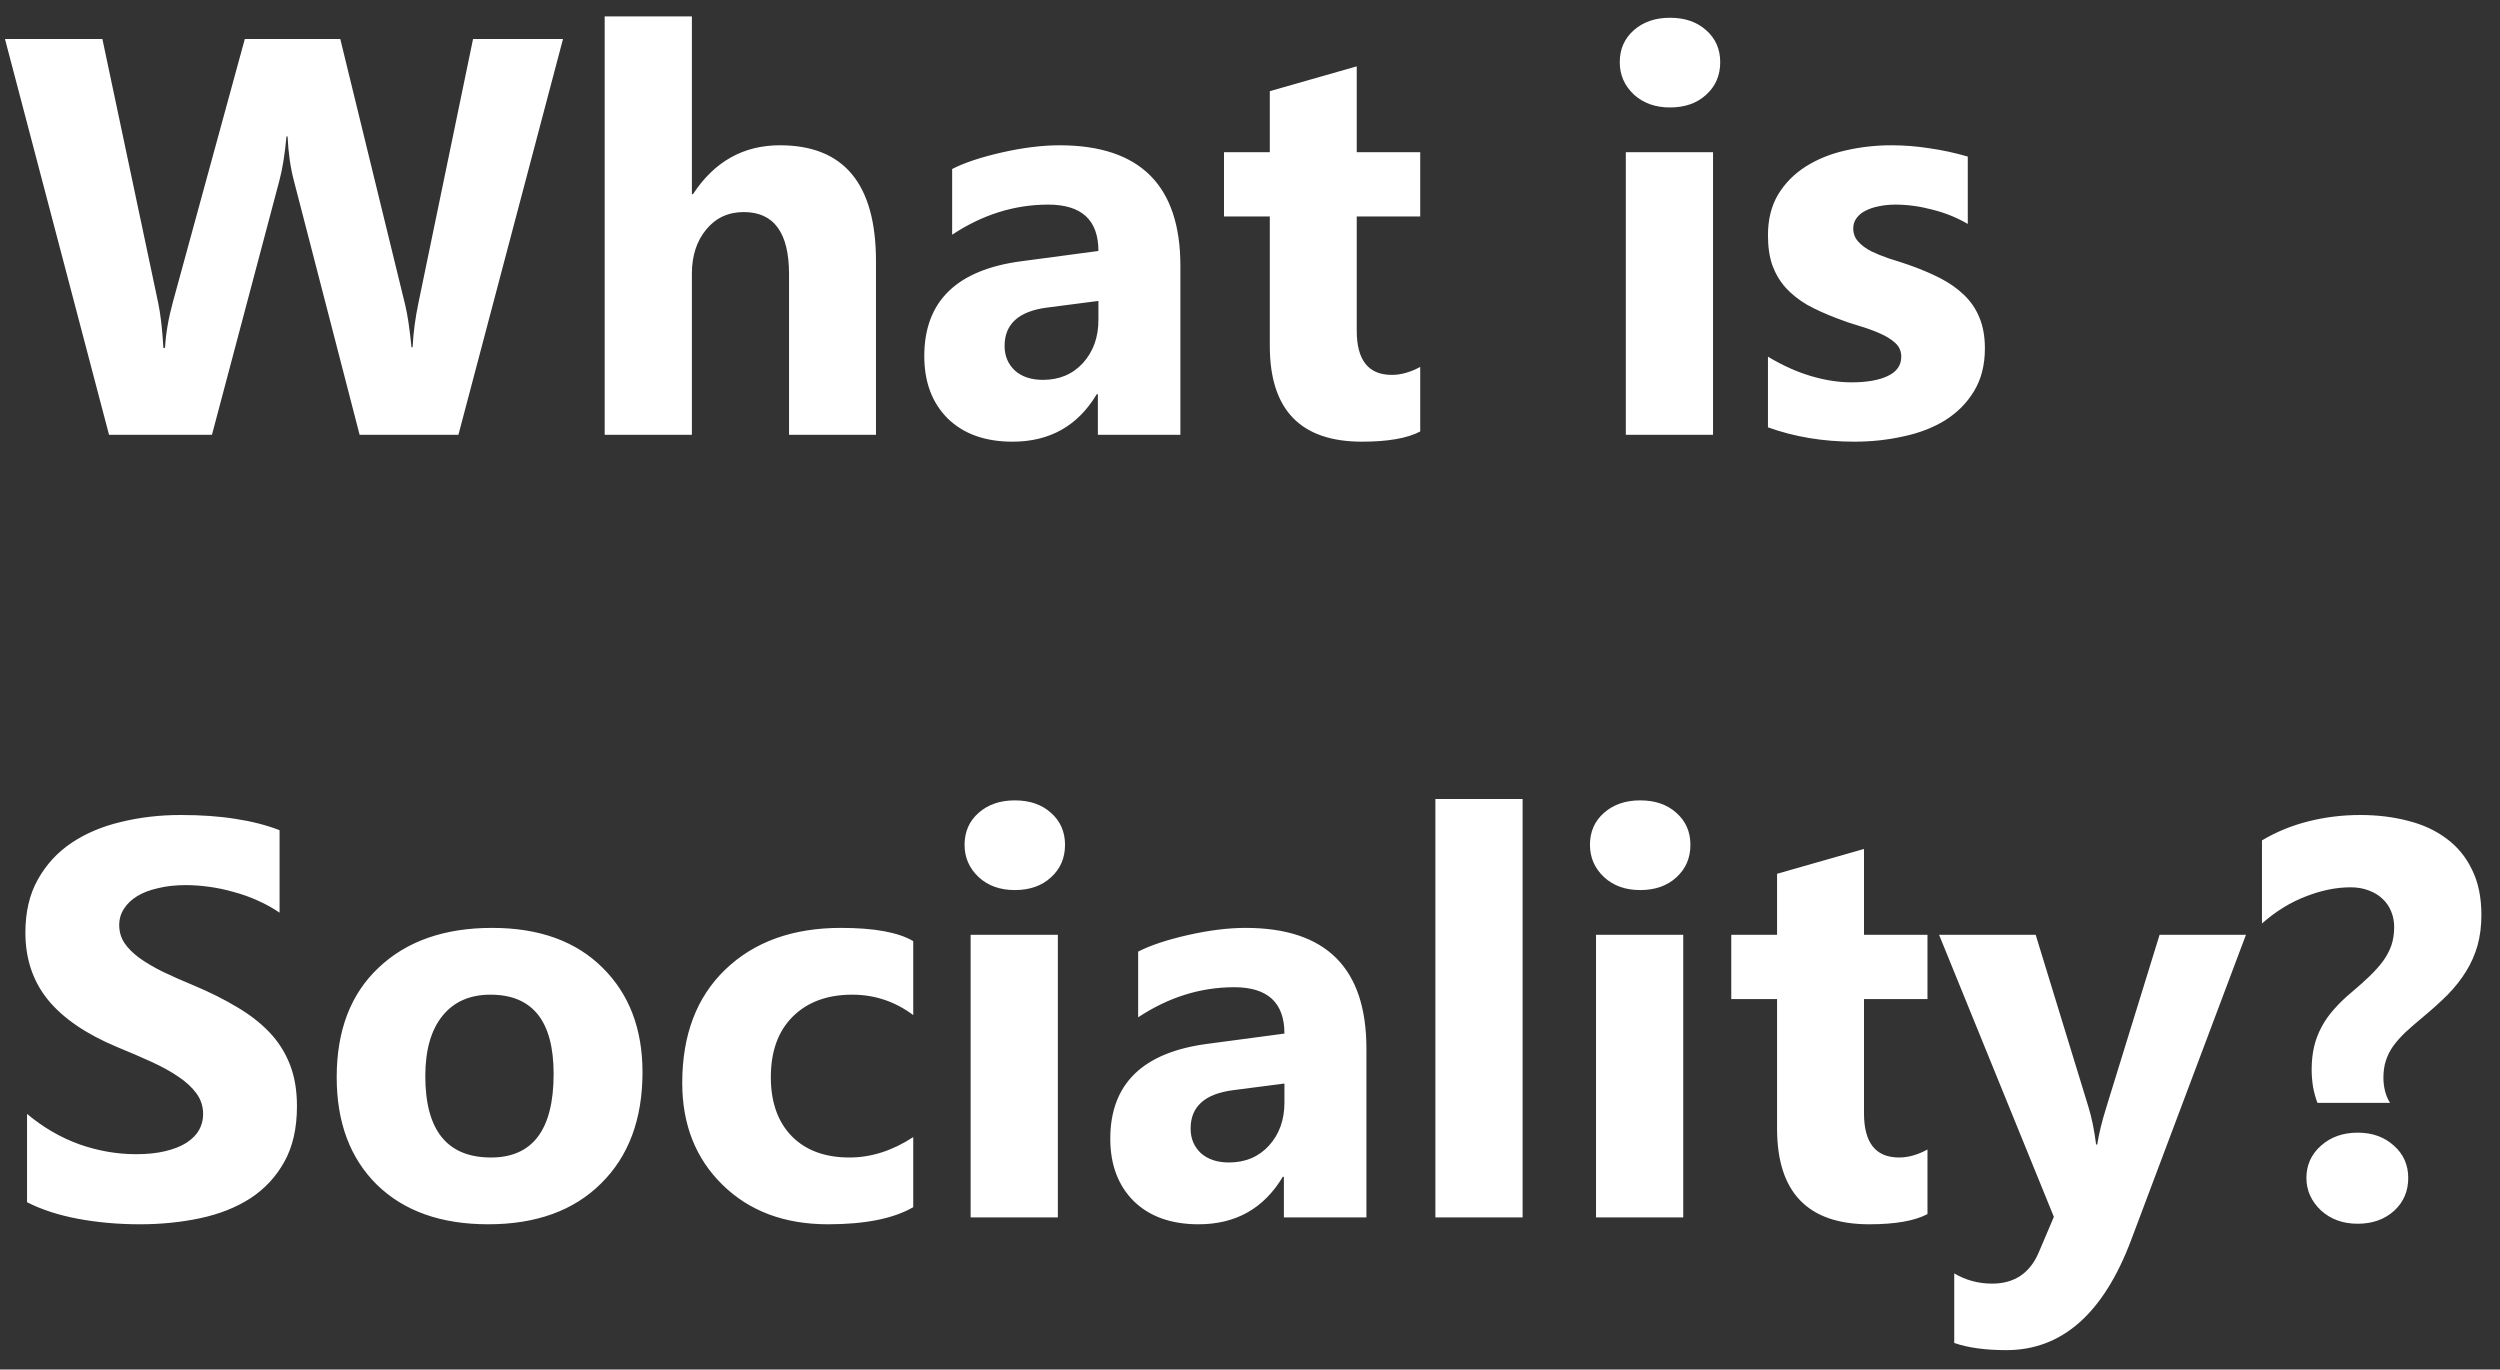 <svg width="115" height="63" viewBox="0 0 115 63" fill="none" xmlns="http://www.w3.org/2000/svg">
<rect x="0" y="0" width="115" height="63" fill="#333333" stroke="none"/>
<path d="M25.898 1.795L21.087 20H16.542L13.521 8.32C13.36 7.711 13.262 7.03 13.229 6.276H13.178C13.102 7.106 12.992 7.787 12.848 8.32L9.75 20H5.015L0.229 1.795H4.71L7.274 13.919C7.384 14.435 7.465 15.129 7.516 16.001H7.592C7.626 15.349 7.748 14.638 7.96 13.868L11.261 1.795H15.653L18.637 14.021C18.747 14.469 18.844 15.121 18.929 15.976H18.98C19.013 15.307 19.102 14.63 19.246 13.944L21.76 1.795H25.898ZM40.295 20H36.296V12.611C36.296 10.707 35.602 9.755 34.214 9.755C33.503 9.755 32.927 10.021 32.487 10.555C32.047 11.088 31.827 11.765 31.827 12.586V20H27.815V0.754H31.827V8.93H31.878C32.86 7.432 34.193 6.683 35.877 6.683C38.822 6.683 40.295 8.46 40.295 12.015V20ZM54.298 20H50.502V18.134H50.451C49.579 19.59 48.289 20.317 46.579 20.317C45.318 20.317 44.324 19.962 43.596 19.251C42.876 18.532 42.517 17.575 42.517 16.382C42.517 13.86 44.01 12.404 46.998 12.015L50.527 11.545C50.527 10.123 49.757 9.412 48.217 9.412C46.668 9.412 45.195 9.873 43.799 10.796V7.774C44.357 7.487 45.119 7.233 46.084 7.013C47.057 6.793 47.942 6.683 48.737 6.683C52.444 6.683 54.298 8.532 54.298 12.23V20ZM50.527 14.719V13.843L48.166 14.148C46.863 14.317 46.211 14.905 46.211 15.912C46.211 16.369 46.367 16.746 46.681 17.042C47.002 17.33 47.434 17.474 47.976 17.474C48.729 17.474 49.342 17.215 49.816 16.699C50.29 16.174 50.527 15.514 50.527 14.719ZM65.33 19.848C64.738 20.161 63.845 20.317 62.651 20.317C59.825 20.317 58.411 18.849 58.411 15.912V9.958H56.304V7H58.411V4.194L62.41 3.052V7H65.33V9.958H62.41V15.214C62.41 16.568 62.948 17.245 64.022 17.245C64.446 17.245 64.882 17.122 65.33 16.877V19.848ZM76.819 4.943C76.142 4.943 75.588 4.744 75.156 4.347C74.725 3.94 74.509 3.445 74.509 2.861C74.509 2.26 74.725 1.77 75.156 1.389C75.588 1.008 76.142 0.817 76.819 0.817C77.505 0.817 78.059 1.008 78.482 1.389C78.914 1.77 79.13 2.26 79.13 2.861C79.13 3.471 78.914 3.97 78.482 4.359C78.059 4.749 77.505 4.943 76.819 4.943ZM78.8 20H74.788V7H78.8V20ZM81.326 19.657V16.407C81.986 16.805 82.642 17.101 83.294 17.296C83.954 17.491 84.576 17.588 85.16 17.588C85.871 17.588 86.43 17.491 86.836 17.296C87.251 17.101 87.458 16.805 87.458 16.407C87.458 16.153 87.365 15.942 87.179 15.773C86.993 15.603 86.751 15.455 86.455 15.328C86.167 15.201 85.85 15.087 85.503 14.985C85.156 14.884 84.822 14.77 84.5 14.643C83.984 14.448 83.527 14.241 83.129 14.021C82.74 13.792 82.409 13.53 82.139 13.233C81.876 12.937 81.673 12.594 81.529 12.205C81.394 11.816 81.326 11.354 81.326 10.821C81.326 10.093 81.483 9.467 81.796 8.942C82.118 8.418 82.541 7.99 83.065 7.66C83.599 7.322 84.204 7.076 84.881 6.924C85.566 6.763 86.277 6.683 87.014 6.683C87.589 6.683 88.173 6.729 88.766 6.822C89.358 6.907 89.942 7.034 90.518 7.203V10.301C90.01 10.005 89.464 9.785 88.88 9.641C88.304 9.488 87.737 9.412 87.179 9.412C86.916 9.412 86.667 9.438 86.43 9.488C86.201 9.531 85.998 9.598 85.82 9.691C85.643 9.776 85.503 9.89 85.401 10.034C85.3 10.17 85.249 10.326 85.249 10.504C85.249 10.741 85.325 10.944 85.478 11.113C85.63 11.283 85.829 11.431 86.074 11.558C86.32 11.676 86.591 11.786 86.887 11.888C87.191 11.981 87.492 12.078 87.788 12.18C88.321 12.366 88.804 12.569 89.235 12.789C89.667 13.009 90.035 13.267 90.34 13.563C90.653 13.86 90.89 14.207 91.051 14.604C91.22 15.002 91.305 15.476 91.305 16.026C91.305 16.797 91.135 17.457 90.797 18.007C90.467 18.549 90.022 18.993 89.464 19.34C88.914 19.678 88.275 19.924 87.547 20.076C86.828 20.237 86.079 20.317 85.3 20.317C83.87 20.317 82.545 20.097 81.326 19.657ZM1.244 55.302V51.239C1.98 51.857 2.78 52.323 3.644 52.636C4.507 52.94 5.379 53.093 6.259 53.093C6.775 53.093 7.224 53.046 7.604 52.953C7.994 52.86 8.315 52.733 8.569 52.572C8.832 52.403 9.026 52.208 9.153 51.988C9.28 51.76 9.344 51.514 9.344 51.252C9.344 50.897 9.242 50.579 9.039 50.3C8.836 50.02 8.557 49.762 8.201 49.525C7.854 49.288 7.439 49.06 6.957 48.84C6.475 48.62 5.954 48.395 5.396 48.167C3.974 47.575 2.911 46.851 2.209 45.996C1.515 45.141 1.168 44.109 1.168 42.898C1.168 41.95 1.358 41.138 1.739 40.461C2.12 39.775 2.636 39.213 3.288 38.773C3.948 38.332 4.71 38.011 5.573 37.808C6.437 37.596 7.351 37.49 8.315 37.49C9.263 37.49 10.101 37.55 10.829 37.668C11.565 37.778 12.242 37.952 12.86 38.188V41.984C12.556 41.773 12.221 41.587 11.857 41.426C11.502 41.265 11.134 41.134 10.753 41.032C10.372 40.922 9.991 40.842 9.61 40.791C9.238 40.74 8.882 40.715 8.544 40.715C8.078 40.715 7.655 40.761 7.274 40.855C6.894 40.939 6.572 41.062 6.31 41.223C6.047 41.383 5.844 41.578 5.7 41.807C5.556 42.027 5.484 42.276 5.484 42.556C5.484 42.86 5.565 43.135 5.726 43.381C5.886 43.618 6.115 43.846 6.411 44.066C6.707 44.278 7.067 44.49 7.49 44.701C7.913 44.904 8.392 45.116 8.925 45.336C9.653 45.641 10.304 45.967 10.88 46.313C11.464 46.652 11.963 47.037 12.378 47.469C12.793 47.9 13.11 48.395 13.33 48.954C13.55 49.504 13.66 50.148 13.66 50.884C13.66 51.899 13.466 52.754 13.076 53.448C12.695 54.134 12.175 54.692 11.515 55.124C10.854 55.547 10.084 55.852 9.204 56.038C8.332 56.224 7.41 56.317 6.437 56.317C5.438 56.317 4.486 56.233 3.58 56.063C2.683 55.894 1.904 55.64 1.244 55.302ZM22.458 56.317C20.291 56.317 18.586 55.712 17.342 54.502C16.106 53.283 15.488 51.633 15.488 49.551C15.488 47.401 16.131 45.721 17.418 44.511C18.704 43.292 20.444 42.683 22.636 42.683C24.794 42.683 26.487 43.292 27.714 44.511C28.941 45.721 29.555 47.325 29.555 49.322C29.555 51.48 28.92 53.186 27.65 54.438C26.389 55.691 24.659 56.317 22.458 56.317ZM22.56 45.755C21.612 45.755 20.875 46.081 20.351 46.732C19.826 47.384 19.564 48.307 19.564 49.5C19.564 51.997 20.571 53.245 22.585 53.245C24.506 53.245 25.467 51.963 25.467 49.398C25.467 46.969 24.498 45.755 22.56 45.755ZM42.009 55.53C41.103 56.055 39.796 56.317 38.086 56.317C36.089 56.317 34.472 55.712 33.236 54.502C32.001 53.292 31.383 51.73 31.383 49.817C31.383 47.608 32.043 45.869 33.363 44.6C34.692 43.322 36.465 42.683 38.683 42.683C40.215 42.683 41.323 42.886 42.009 43.292V46.694C41.171 46.068 40.236 45.755 39.203 45.755C38.052 45.755 37.138 46.093 36.461 46.77C35.792 47.439 35.458 48.366 35.458 49.551C35.458 50.702 35.78 51.607 36.423 52.268C37.066 52.919 37.95 53.245 39.076 53.245C40.075 53.245 41.052 52.932 42.009 52.306V55.53ZM46.681 40.943C46.004 40.943 45.449 40.745 45.018 40.347C44.586 39.94 44.37 39.445 44.37 38.861C44.37 38.26 44.586 37.77 45.018 37.389C45.449 37.008 46.004 36.817 46.681 36.817C47.366 36.817 47.921 37.008 48.344 37.389C48.775 37.77 48.991 38.26 48.991 38.861C48.991 39.471 48.775 39.97 48.344 40.359C47.921 40.749 47.366 40.943 46.681 40.943ZM48.661 56H44.649V43H48.661V56ZM62.855 56H59.059V54.134H59.008C58.136 55.59 56.845 56.317 55.136 56.317C53.875 56.317 52.88 55.962 52.152 55.251C51.433 54.532 51.073 53.575 51.073 52.382C51.073 49.86 52.567 48.404 55.555 48.015L59.084 47.545C59.084 46.123 58.314 45.412 56.773 45.412C55.225 45.412 53.752 45.873 52.355 46.796V43.774C52.914 43.487 53.676 43.233 54.641 43.013C55.614 42.793 56.498 42.683 57.294 42.683C61.001 42.683 62.855 44.532 62.855 48.23V56ZM59.084 50.719V49.843L56.723 50.148C55.419 50.317 54.768 50.905 54.768 51.912C54.768 52.369 54.924 52.746 55.237 53.042C55.559 53.33 55.991 53.474 56.532 53.474C57.285 53.474 57.899 53.215 58.373 52.699C58.847 52.175 59.084 51.514 59.084 50.719ZM70.04 56H66.028V36.754H70.04V56ZM75.448 40.943C74.771 40.943 74.217 40.745 73.785 40.347C73.353 39.94 73.138 39.445 73.138 38.861C73.138 38.26 73.353 37.77 73.785 37.389C74.217 37.008 74.771 36.817 75.448 36.817C76.134 36.817 76.688 37.008 77.111 37.389C77.543 37.77 77.759 38.26 77.759 38.861C77.759 39.471 77.543 39.97 77.111 40.359C76.688 40.749 76.134 40.943 75.448 40.943ZM77.429 56H73.417V43H77.429V56ZM88.664 55.848C88.072 56.161 87.179 56.317 85.985 56.317C83.159 56.317 81.745 54.849 81.745 51.912V45.958H79.638V43H81.745V40.194L85.744 39.052V43H88.664V45.958H85.744V51.214C85.744 52.568 86.282 53.245 87.356 53.245C87.78 53.245 88.216 53.122 88.664 52.877V55.848ZM103.314 43L98.033 57.041C96.764 60.418 94.851 62.106 92.295 62.106C91.322 62.106 90.522 61.996 89.895 61.776V58.577C90.429 58.89 91.008 59.047 91.635 59.047C92.667 59.047 93.387 58.56 93.793 57.587L94.478 55.975L89.197 43H93.641L96.065 50.909C96.218 51.4 96.336 51.98 96.421 52.648H96.472C96.548 52.158 96.688 51.586 96.891 50.935L99.341 43H103.314ZM106.603 50.731C106.518 50.511 106.45 50.266 106.399 49.995C106.357 49.716 106.336 49.453 106.336 49.208C106.336 48.819 106.374 48.463 106.45 48.142C106.526 47.82 106.641 47.52 106.793 47.24C106.945 46.953 107.136 46.682 107.364 46.428C107.593 46.165 107.859 45.907 108.164 45.653C108.486 45.383 108.765 45.133 109.002 44.904C109.247 44.667 109.455 44.435 109.624 44.206C109.793 43.969 109.92 43.728 110.005 43.482C110.09 43.228 110.132 42.949 110.132 42.645C110.132 42.382 110.085 42.141 109.992 41.921C109.899 41.692 109.764 41.498 109.586 41.337C109.417 41.176 109.205 41.049 108.951 40.956C108.706 40.863 108.431 40.816 108.126 40.816C107.466 40.816 106.78 40.956 106.069 41.235C105.358 41.506 104.686 41.921 104.051 42.48V38.658C104.702 38.269 105.413 37.977 106.184 37.782C106.954 37.588 107.749 37.49 108.57 37.49C109.357 37.49 110.09 37.579 110.767 37.757C111.444 37.926 112.032 38.197 112.531 38.569C113.039 38.942 113.433 39.42 113.712 40.004C114 40.579 114.144 41.273 114.144 42.086C114.144 42.602 114.084 43.072 113.966 43.495C113.847 43.91 113.674 44.303 113.445 44.676C113.217 45.048 112.933 45.408 112.595 45.755C112.256 46.093 111.867 46.445 111.427 46.809C111.131 47.054 110.868 47.283 110.64 47.494C110.42 47.706 110.233 47.917 110.081 48.129C109.937 48.332 109.827 48.552 109.751 48.789C109.675 49.018 109.637 49.28 109.637 49.576C109.637 49.779 109.662 49.987 109.713 50.198C109.772 50.41 109.848 50.588 109.941 50.731H106.603ZM108.456 56.292C107.779 56.292 107.216 56.089 106.768 55.683C106.319 55.259 106.095 54.76 106.095 54.185C106.095 53.592 106.319 53.097 106.768 52.699C107.216 52.301 107.779 52.102 108.456 52.102C109.125 52.102 109.679 52.301 110.119 52.699C110.559 53.089 110.779 53.584 110.779 54.185C110.779 54.794 110.563 55.297 110.132 55.695C109.692 56.093 109.133 56.292 108.456 56.292Z" fill="white"/>
</svg>
